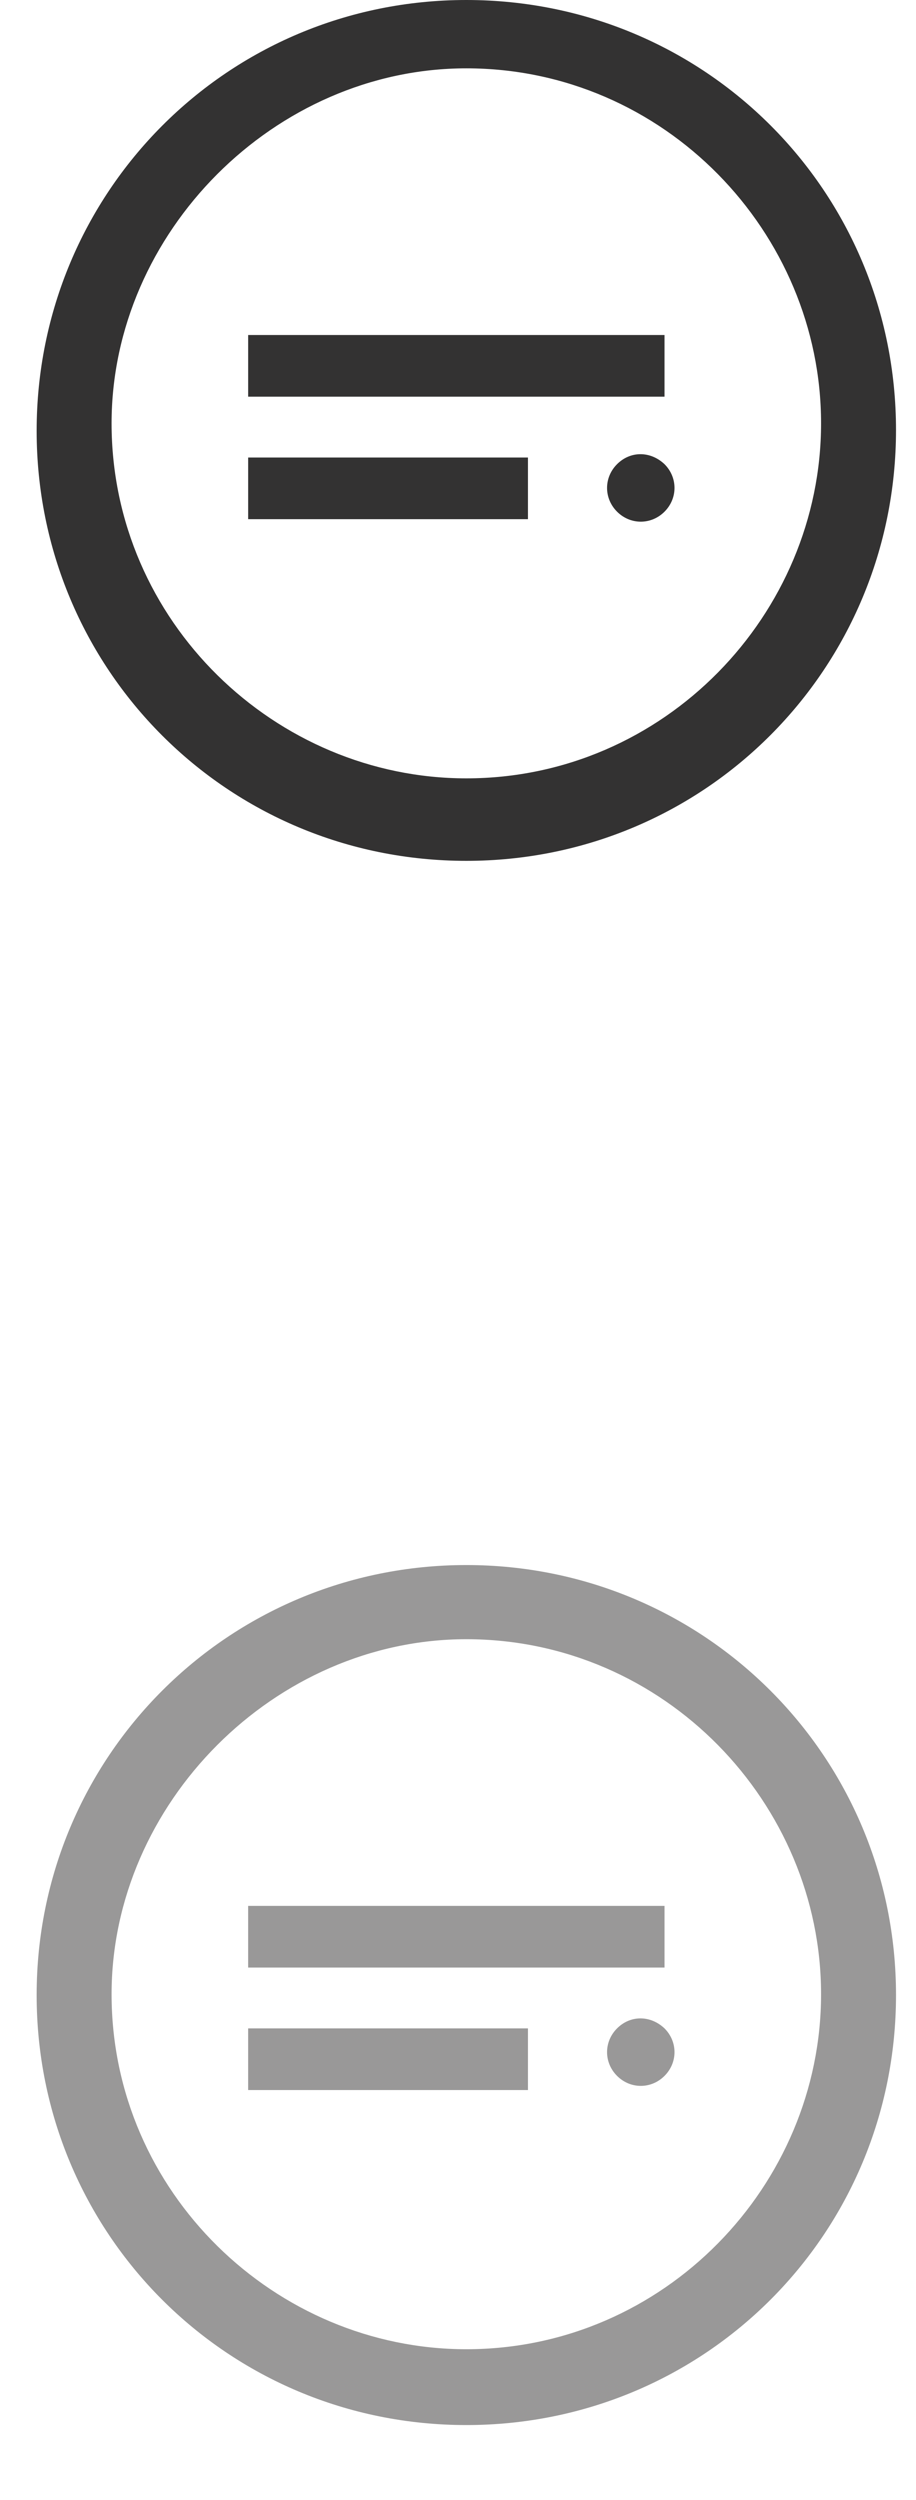 <?xml version="1.0" encoding="utf-8"?>
<!-- Generator: Adobe Illustrator 17.1.0, SVG Export Plug-In . SVG Version: 6.00 Build 0)  -->
<!DOCTYPE svg PUBLIC "-//W3C//DTD SVG 1.1//EN" "http://www.w3.org/Graphics/SVG/1.1/DTD/svg11.dtd">
<svg version="1.1" id="Layer_1" xmlns="http://www.w3.org/2000/svg" xmlns:xlink="http://www.w3.org/1999/xlink" x="0px" y="0px"
	 viewBox="85 -1 110 300" enable-background="new 85 -1 110 300" xml:space="preserve">
<defs>
<style type="text/css">
	@media (min-width: 29px) {
		.start rect, 
		.start path, 
		.start polygon, 
		.start circle {
			fill: #333232;
		}	
	}
</style>
</defs>
<g class="start">
	<g>
		<g>
			<rect x="114.8" y="39.2" fill="#333232" width="50" height="7.4"/>
		</g>
	</g>
	<g>
		<g>
			<rect x="114.8" y="53.9" fill="#333232" width="33.6" height="7.4"/>
		</g>
	</g>
	<g>
		<g>
			<path fill="#333232" d="M164.8,54.7c1.6,1.6,1.6,4.1,0,5.7s-4.1,1.6-5.7,0s-1.6-4.1,0-5.7C160.7,53.1,163.1,53.1,164.8,54.7"/>
		</g>
	</g>
	<g>
		<g>
			<g>
				<path fill="#333232" d="M141,102.3c-28.7,0-51.6-23-51.6-51.6S112.3-1,141-1s51.6,23,51.6,51.6S169.7,102.3,141,102.3z M141,7.2
					c-23,0-42.6,19.7-42.6,42.6c0,23.8,19.7,42.6,42.6,42.6c23.8,0,42.6-19.7,42.6-42.6S164.8,7.2,141,7.2z"/>
			</g>
		</g>
	</g>
</g>
<g opacity="0.5">
	<g>
		<g>
			<rect x="114.8" y="227.7" fill="#333232" width="50" height="7.4"/>
		</g>
	</g>
	<g>
		<g>
			<rect x="114.8" y="242.4" fill="#333232" width="33.6" height="7.4"/>
		</g>
	</g>
	<g>
		<g>
			<path fill="#333232" d="M164.8,242.4c1.6,1.6,1.6,4.1,0,5.7c-1.6,1.6-4.1,1.6-5.7,0c-1.6-1.6-1.6-4.1,0-5.7
				C160.7,240.8,163.1,240.8,164.8,242.4"/>
		</g>
	</g>
	<g>
		<g>
			<g>
				<path fill="#333232" d="M141,290c-28.7,0-51.6-23-51.6-51.6s23-51.6,51.6-51.6s51.6,23,51.6,51.6S169.7,290,141,290z M141,195.7
					c-23,0-42.6,19.7-42.6,42.6c0,23.8,19.7,42.6,42.6,42.6c23.8,0,42.6-19.7,42.6-42.6S164.8,195.7,141,195.7z"/>
			</g>
		</g>
	</g>
</g>
</svg>
